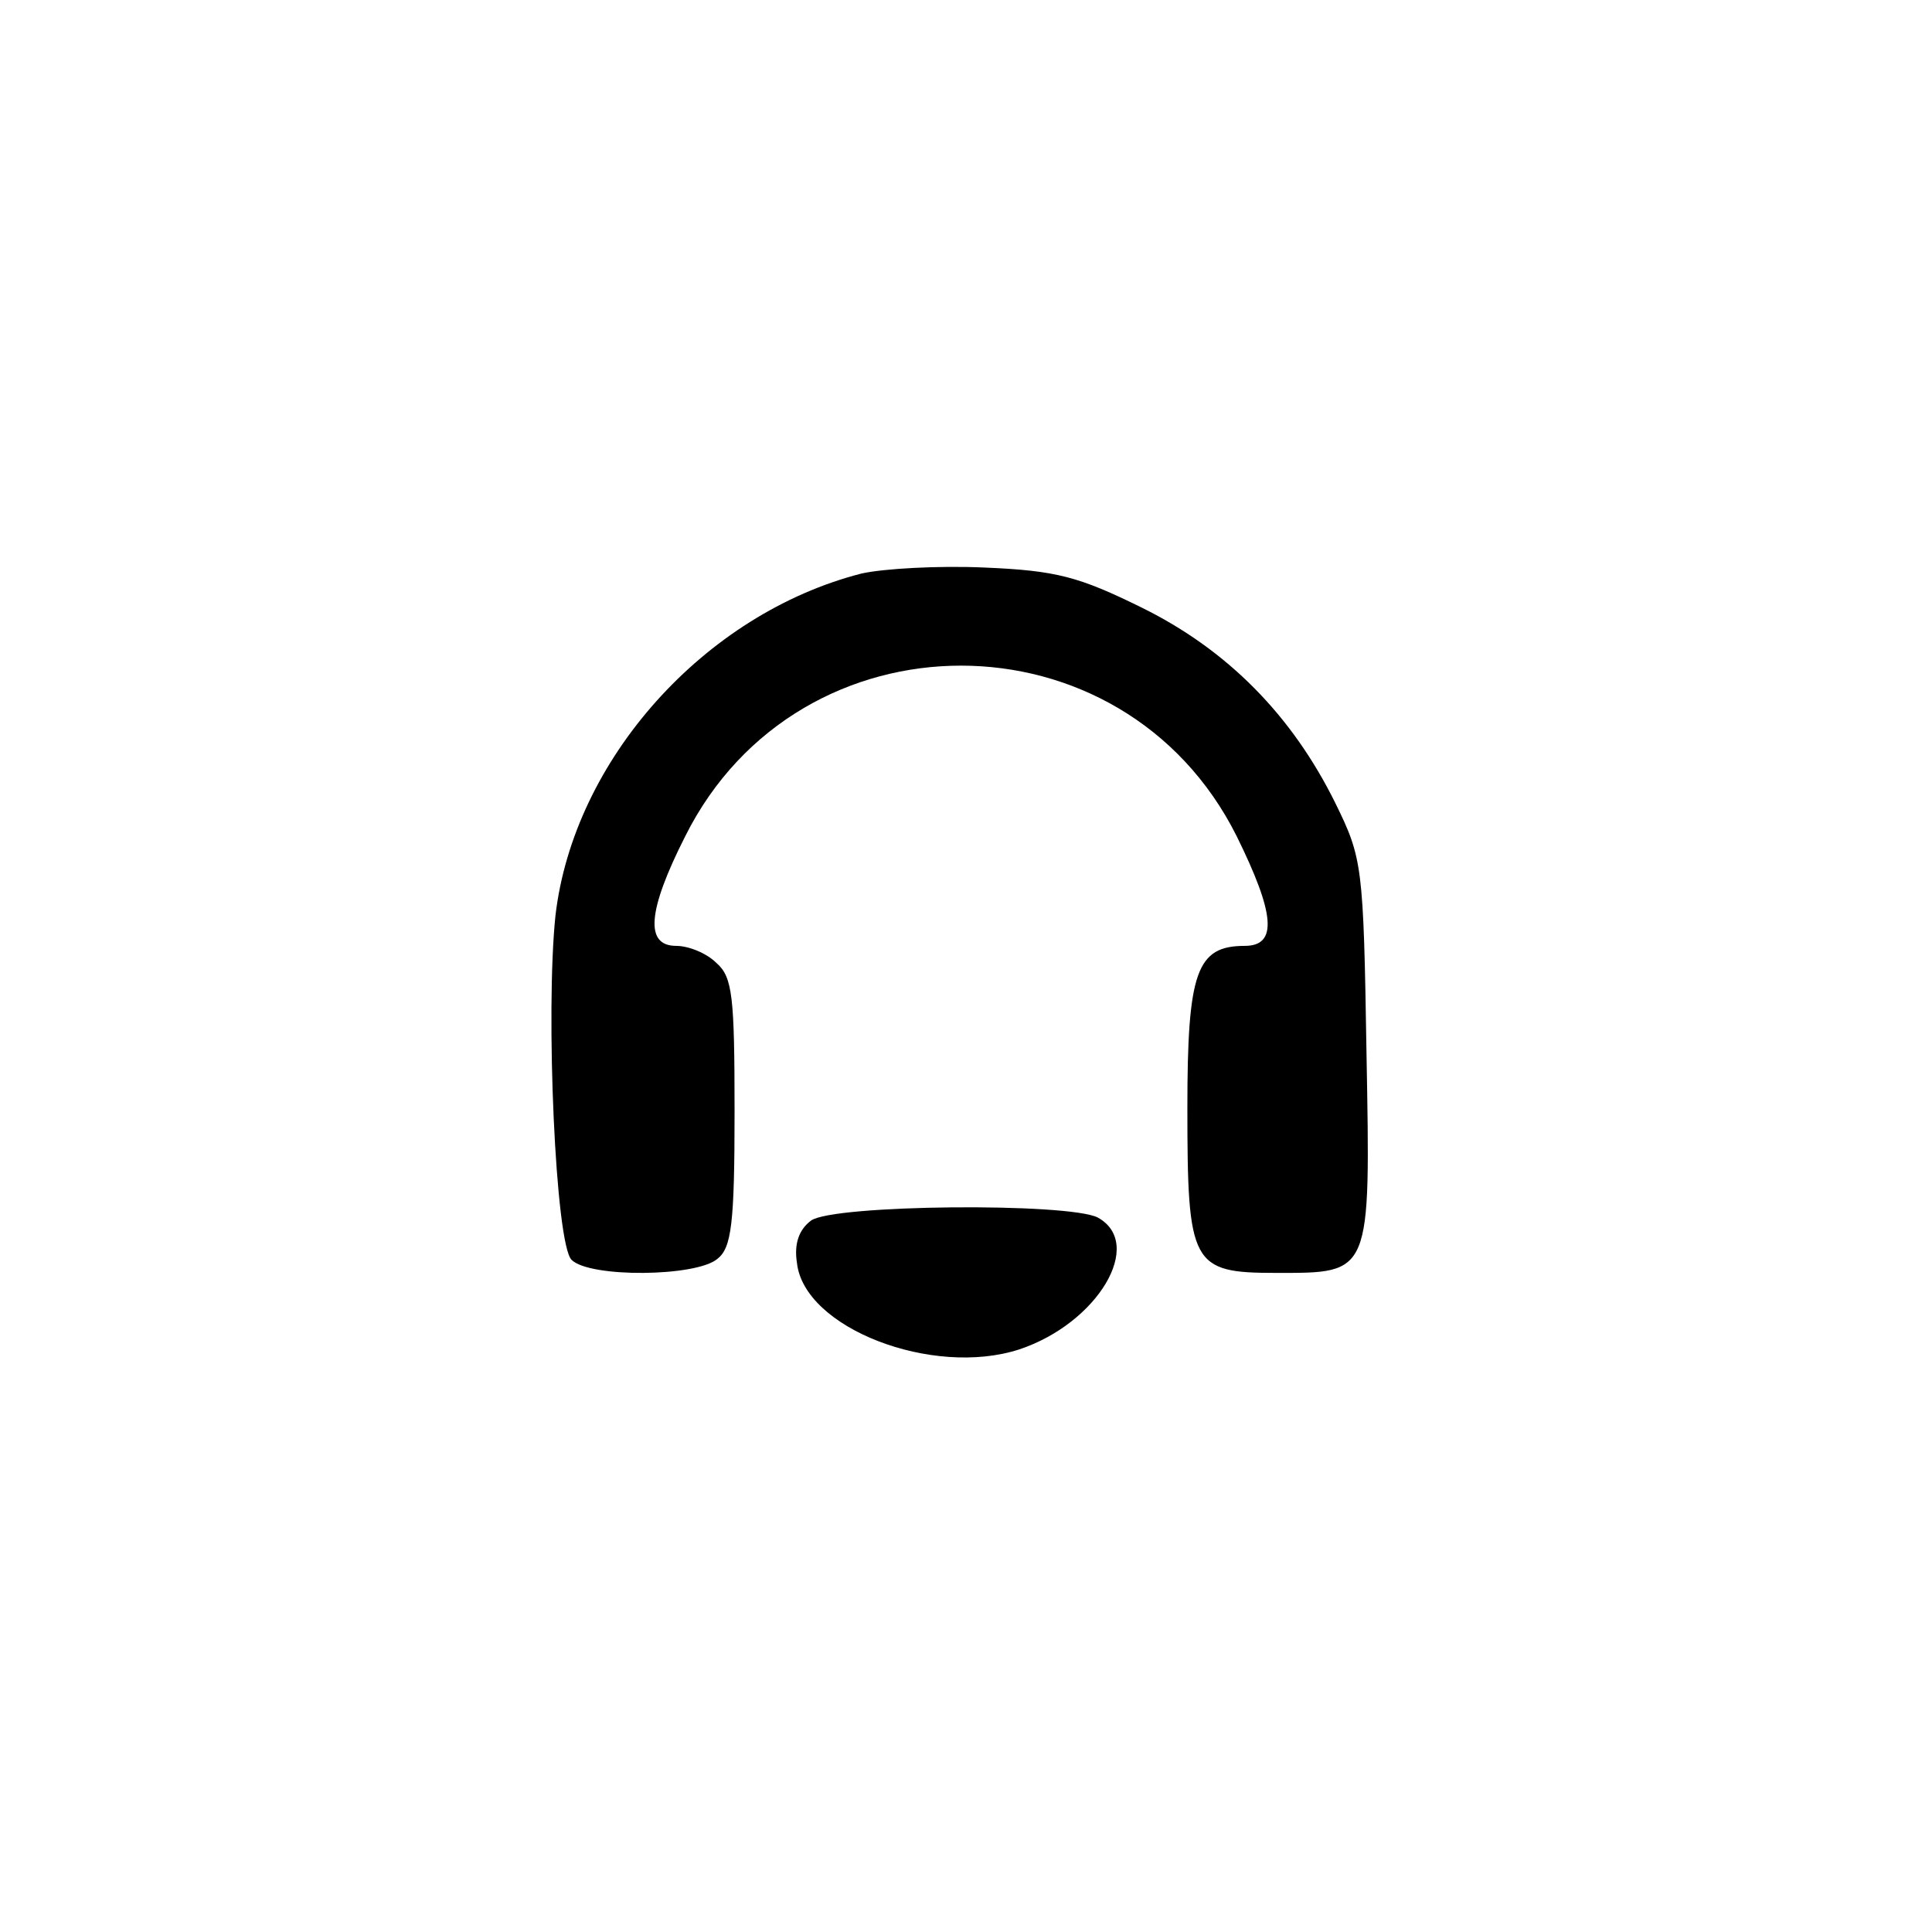 <?xml version="1.0" standalone="no"?>
<!DOCTYPE svg PUBLIC "-//W3C//DTD SVG 20010904//EN"
 "http://www.w3.org/TR/2001/REC-SVG-20010904/DTD/svg10.dtd">
<svg version="1.0" xmlns="http://www.w3.org/2000/svg"
 width="192pt" height="192pt" viewBox="0 0 192 192"
 preserveAspectRatio="xMidYMid meet">
<g transform="translate(0,192) scale(0.1,-0.1)"
fill="#000000" stroke="none">
811 c445 -92 729 -532 635 -987 -62 -301 -295 -546 -601 -630 -91 -26 -329
-26 -420 0 -291 80 -516 305 -596 596 -26 91 -26 329 0 420 120 433 542 692
982 601z"/>
<path d="M856 1350 c-156 -40 -286 -185 -304 -340 -10 -96 0 -326 16 -342 18
-18 124 -17 145 1 14 11 17 35 17 146 0 115 -2 134 -18 148 -10 10 -28 17 -40
17 -31 0 -29 34 9 109 113 226 435 226 548 0 38 -77 41 -109 8 -109 -48 0 -57
-26 -57 -161 0 -156 4 -164 88 -164 95 0 94 -3 90 219 -3 186 -4 193 -31 248
-43 87 -107 152 -192 194 -63 31 -85 37 -157 40 -45 2 -100 -1 -122 -6z"/>
<path d="M806 707 c-12 -9 -17 -23 -14 -42 7 -65 135 -114 221 -86 78 26 125
105 78 131 -29 15 -263 13 -285 -3z"/>
</g>
</svg>
